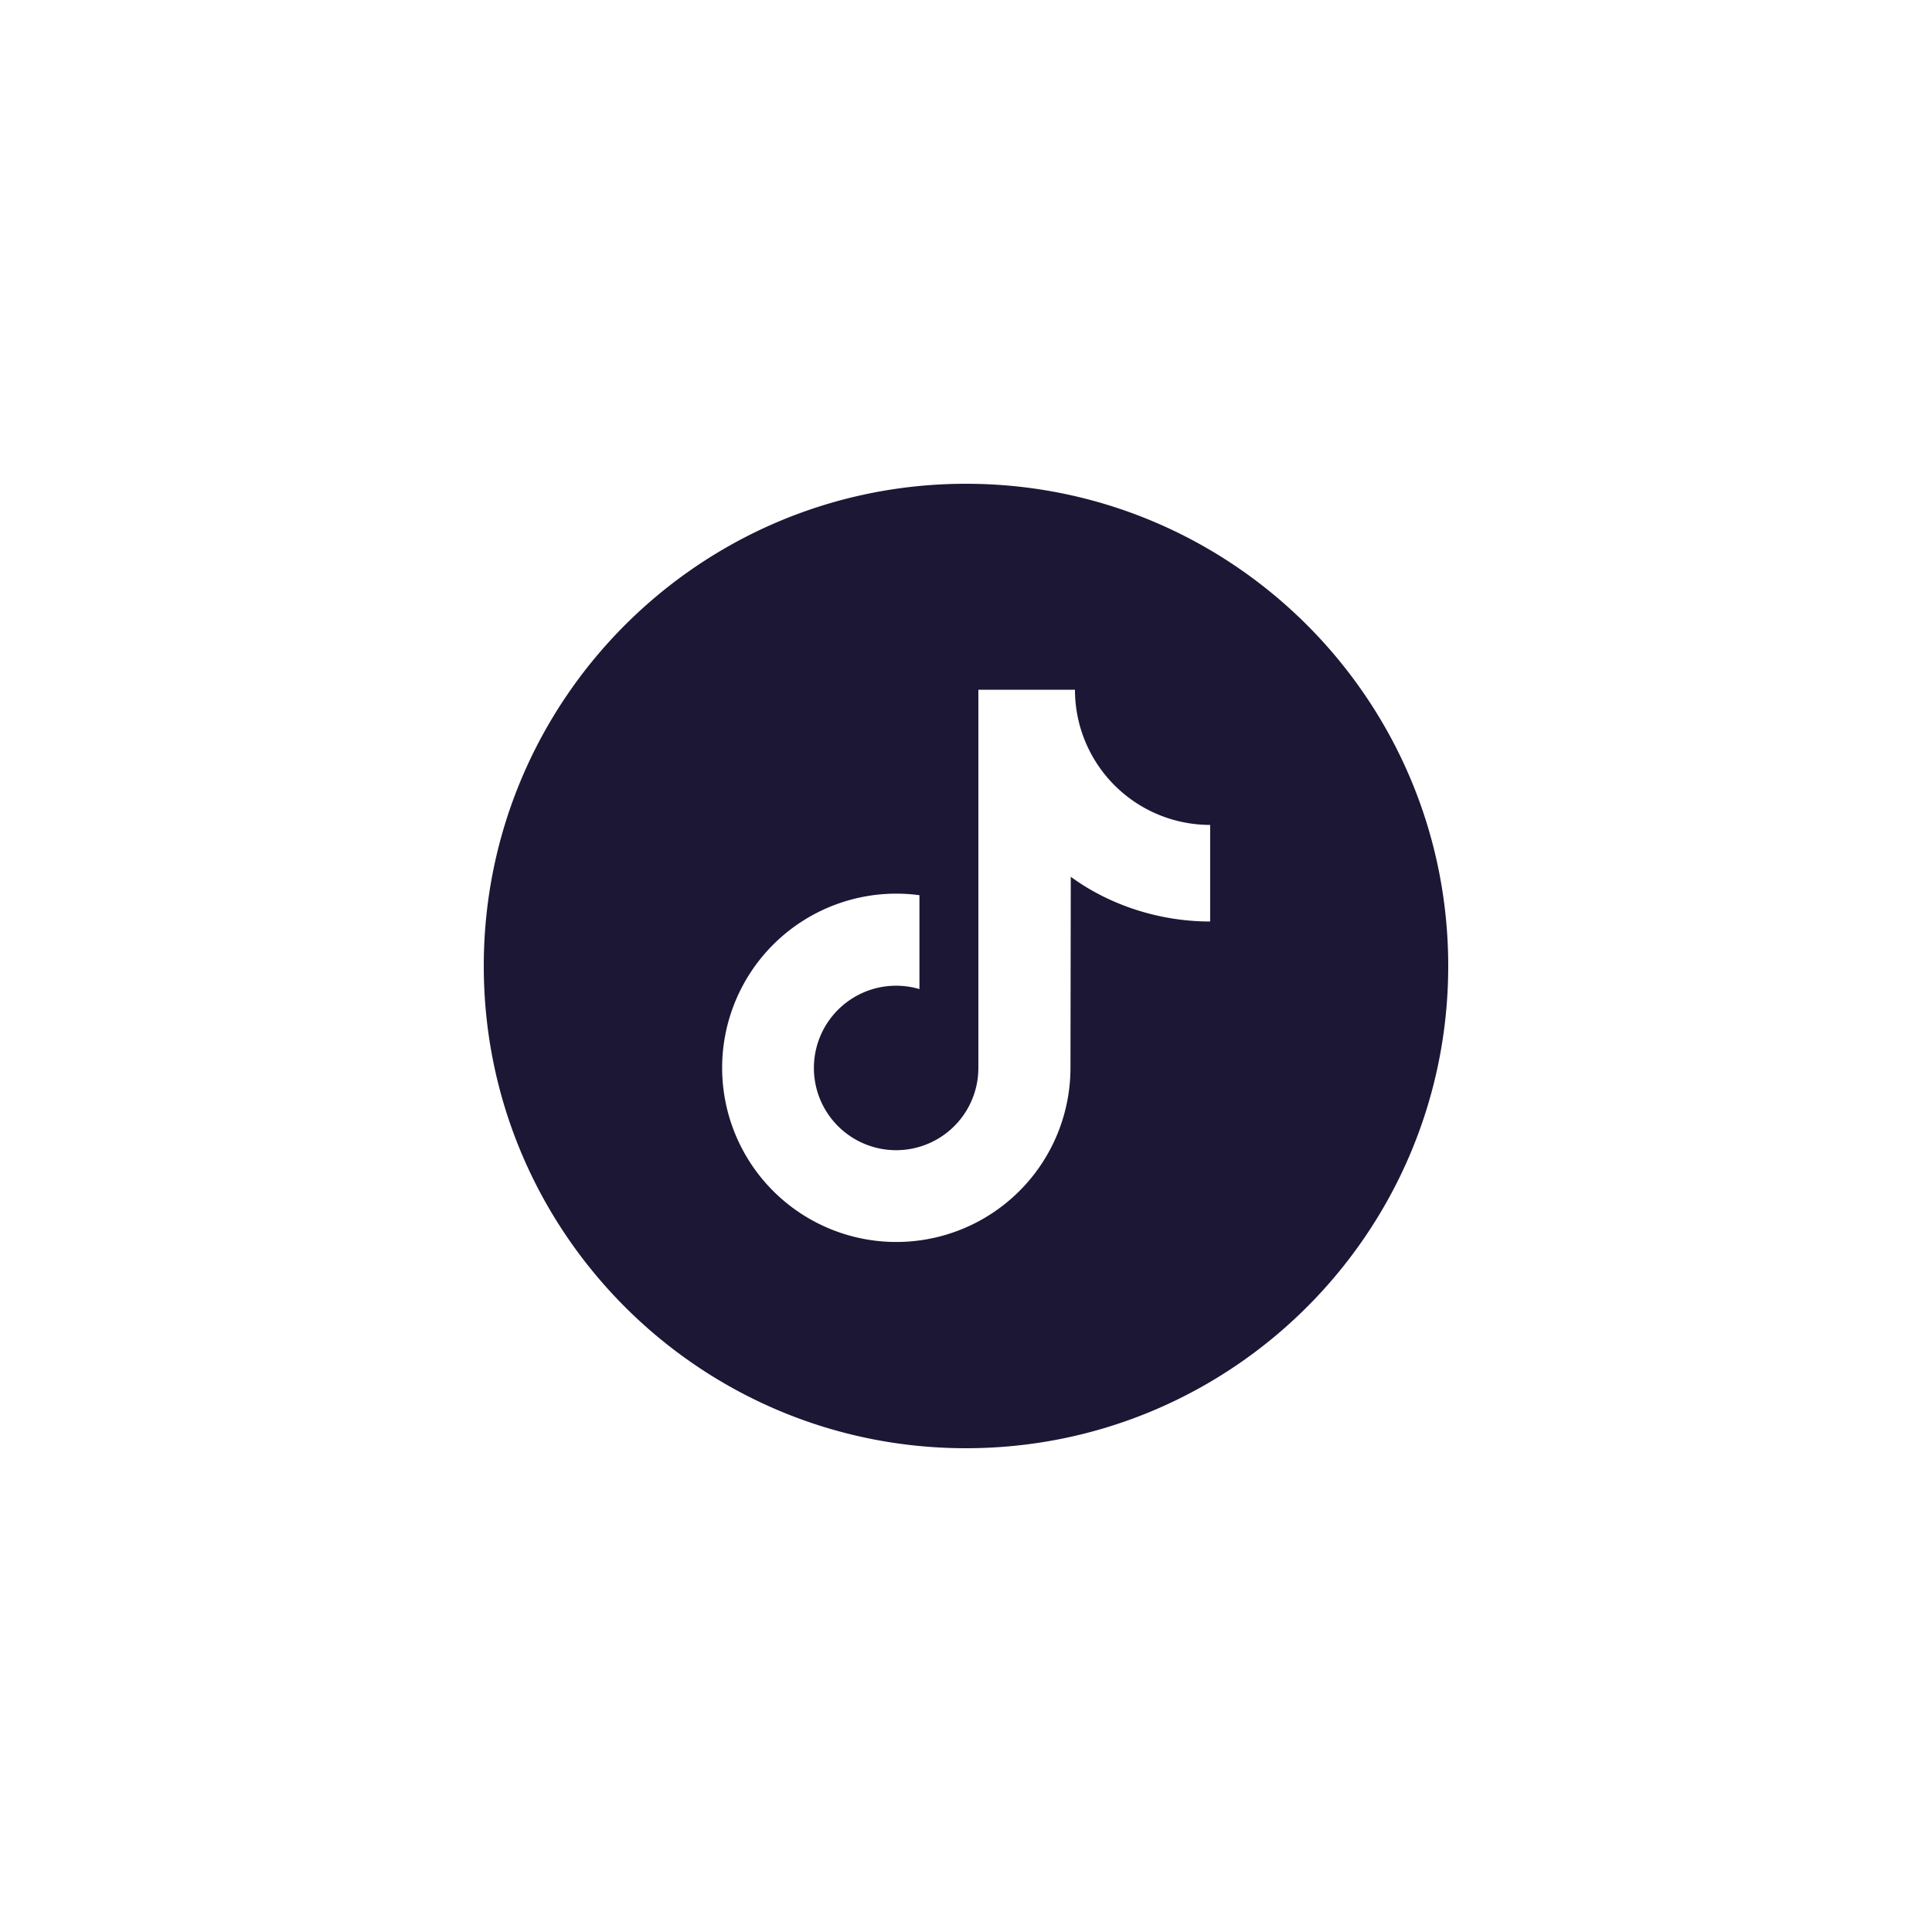 <?xml version="1.0" encoding="UTF-8" standalone="no" ?>
<!DOCTYPE svg PUBLIC "-//W3C//DTD SVG 1.1//EN" "http://www.w3.org/Graphics/SVG/1.1/DTD/svg11.dtd">
<svg xmlns="http://www.w3.org/2000/svg" xmlns:xlink="http://www.w3.org/1999/xlink" version="1.1" width="400" height="400" viewBox="0 0 400 400" xml:space="preserve">
<desc>Created with Fabric.js 3.6.2</desc>
<defs>
</defs>
<g transform="matrix(0.39 0 0 0.39 200 200)" id="Layer_1"  >
<path style="stroke: none; stroke-width: 1; stroke-dasharray: none; stroke-linecap: butt; stroke-dashoffset: 0; stroke-linejoin: miter; stroke-miterlimit: 4; fill: rgb(28,23,53); fill-rule: nonzero; opacity: 1;"  transform=" translate(-256, -256)" d="M 256 0 C 114.615 0 0 114.615 0 256 S 114.615 512 256 512 S 512 397.385 512 256 S 397.385 0 256 0 Z M 385.62 232.382 c -27.184 0 -53.634 -8.822 -74 -23.75 l -0.162 101.5 a 92.457 92.457 0 1 1 -80.178 -91.721 v 49.845 a 43.657 43.657 0 1 0 31.288 41.876 V 109.333 h 51.275 a 71.773 71.773 0 0 0 71.774 71.773 Z" stroke-linecap="round" />
</g>
</svg>